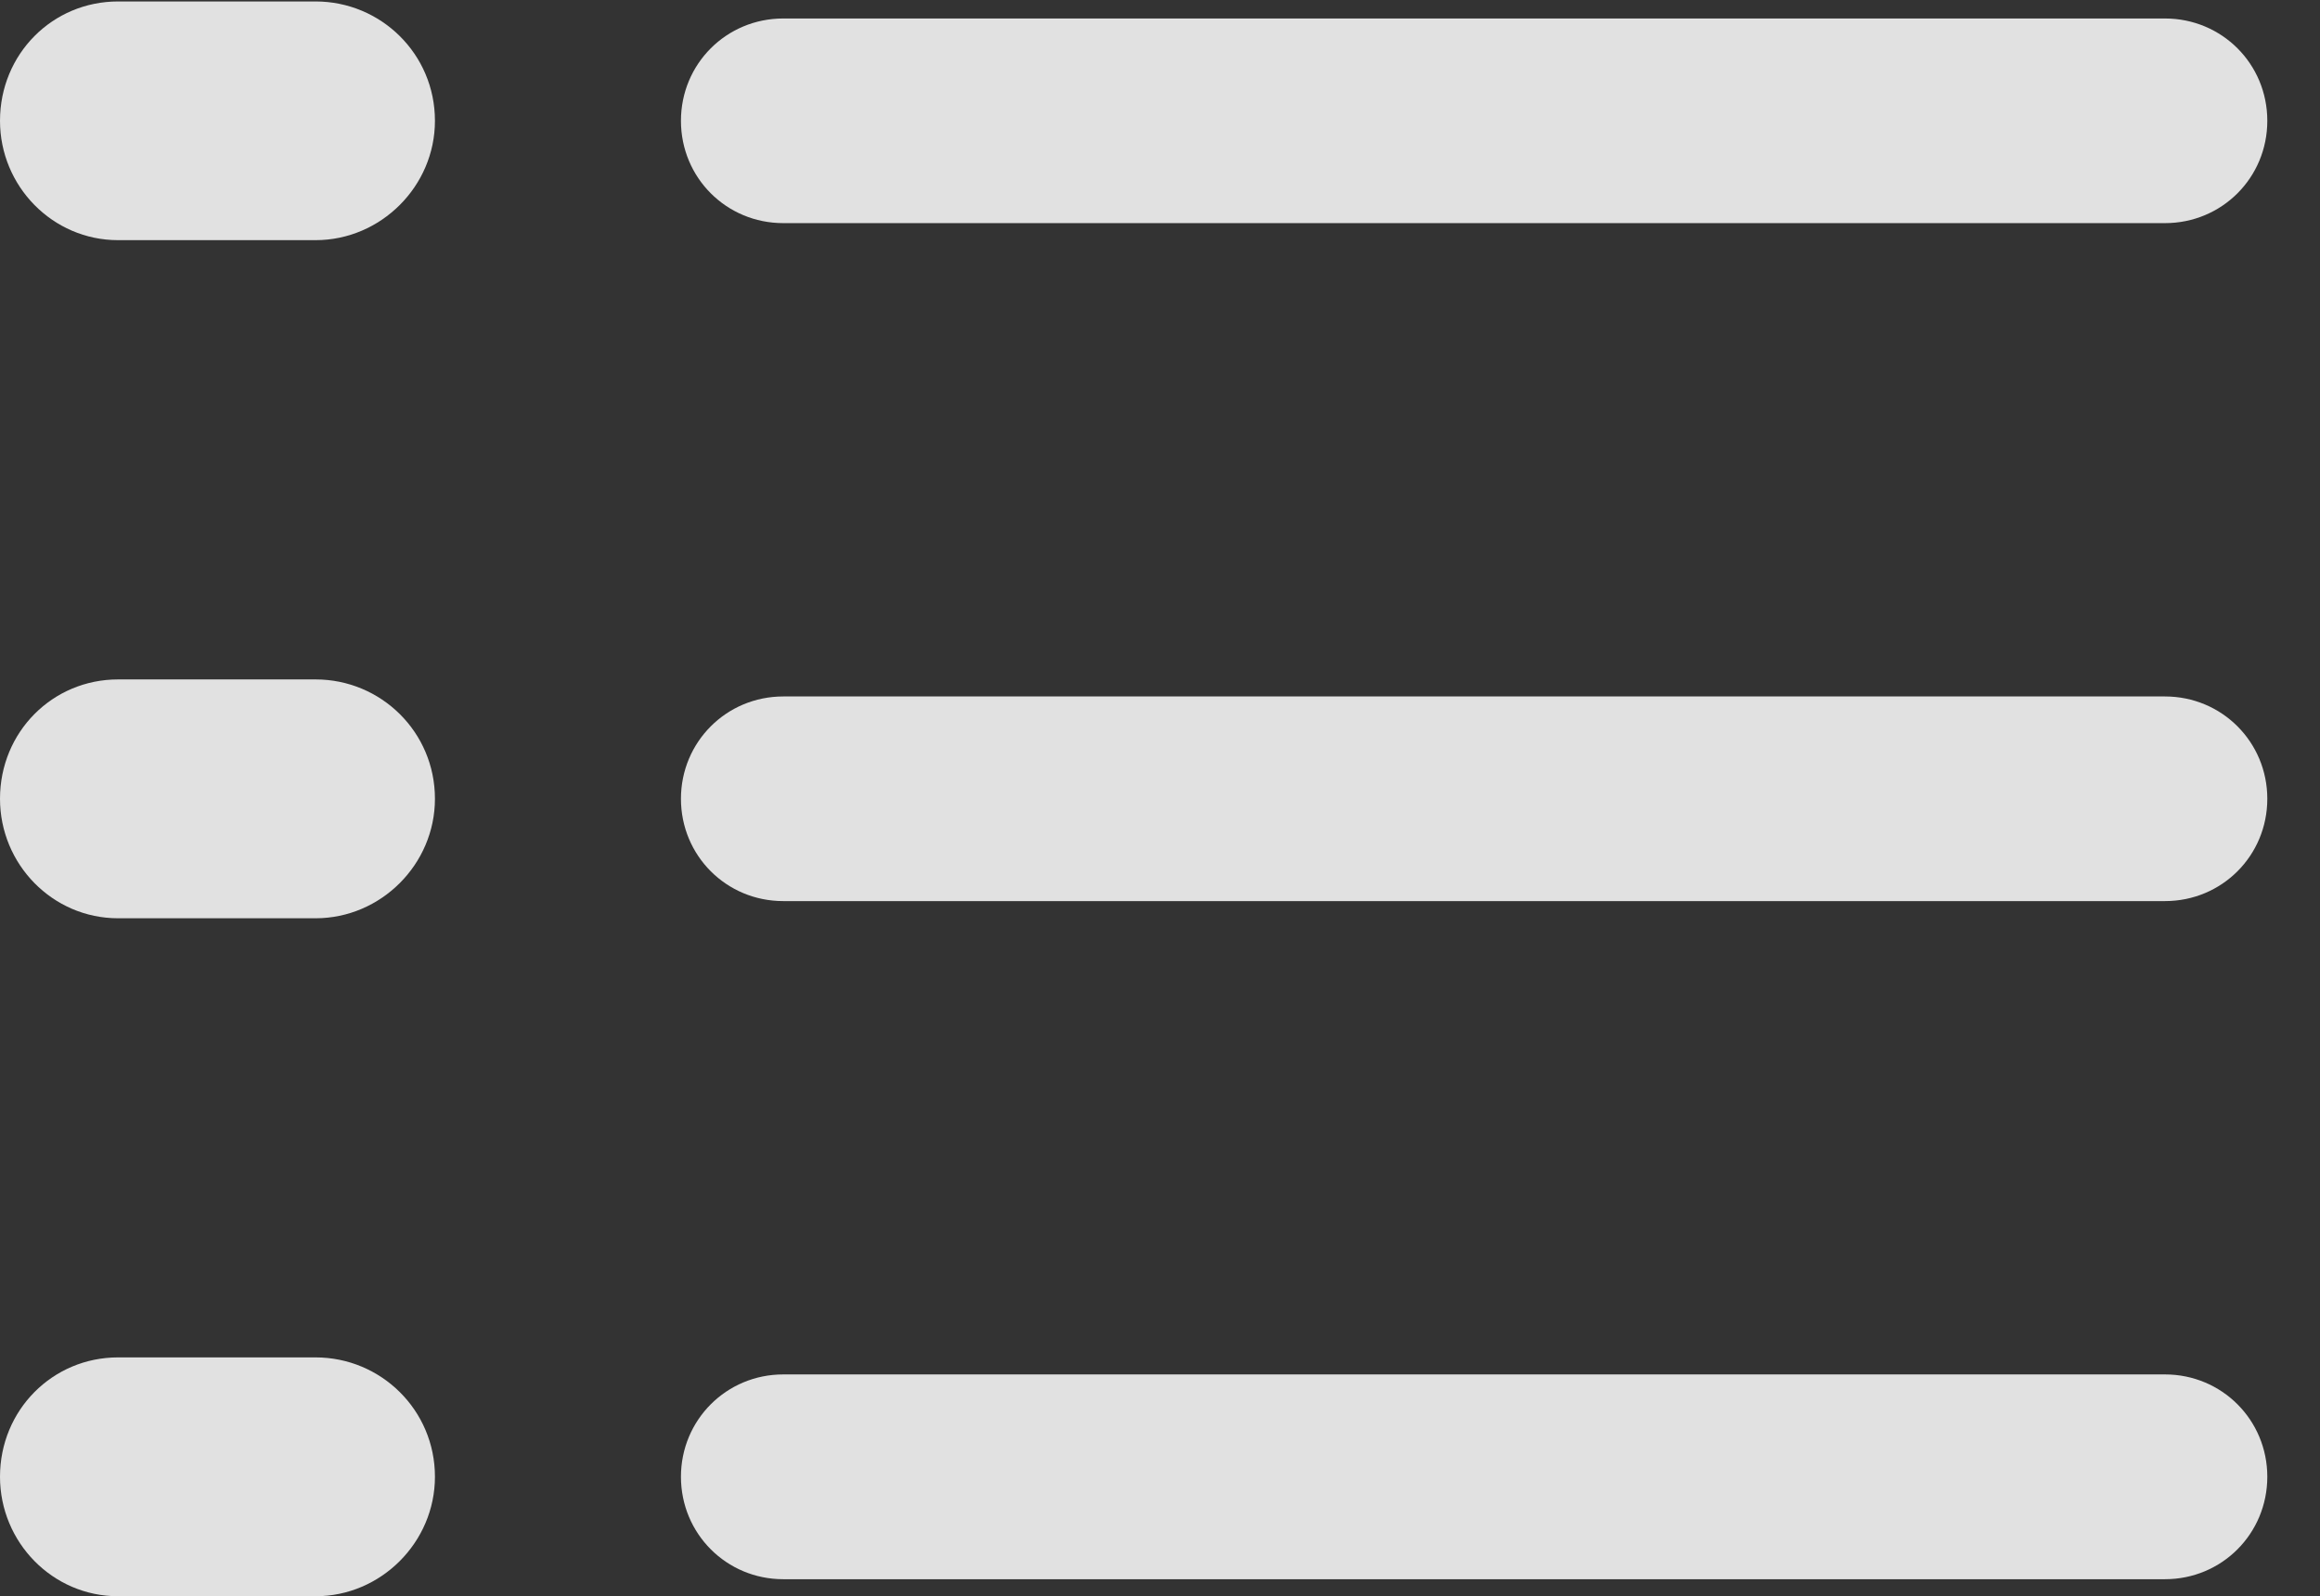 <?xml version="1.0" encoding="UTF-8"?>
<!--Generator: Apple Native CoreSVG 232.5-->
<!DOCTYPE svg
PUBLIC "-//W3C//DTD SVG 1.1//EN"
       "http://www.w3.org/Graphics/SVG/1.1/DTD/svg11.dtd">
<svg version="1.1" xmlns="http://www.w3.org/2000/svg" xmlns:xlink="http://www.w3.org/1999/xlink" width="15.938" height="10.967">
 <rect width="100%" height="100%" fill="#333333" stroke="none"/>
 <g>
  <rect height="10.967" opacity="0" width="15.938" x="0" y="0"/>
  <path d="M5.381 10.85L14.873 10.85C15.264 10.85 15.576 10.537 15.576 10.146C15.576 9.756 15.264 9.443 14.873 9.443L5.381 9.443C4.99 9.443 4.678 9.756 4.678 10.146C4.678 10.537 4.99 10.85 5.381 10.85Z" fill="#ffffff" fill-opacity="0.85"/>
  <path d="M0.811 10.967L2.168 10.967C2.617 10.967 2.988 10.596 2.988 10.146C2.988 9.688 2.617 9.326 2.168 9.326L0.811 9.326C0.361 9.326 0 9.688 0 10.146C0 10.596 0.361 10.967 0.811 10.967Z" fill="#ffffff" fill-opacity="0.85"/>
  <path d="M5.381 6.191L14.873 6.191C15.264 6.191 15.576 5.879 15.576 5.488C15.576 5.098 15.264 4.785 14.873 4.785L5.381 4.785C4.99 4.785 4.678 5.098 4.678 5.488C4.678 5.879 4.99 6.191 5.381 6.191Z" fill="#ffffff" fill-opacity="0.85"/>
  <path d="M0.811 6.309L2.168 6.309C2.617 6.309 2.988 5.938 2.988 5.488C2.988 5.029 2.617 4.668 2.168 4.668L0.811 4.668C0.361 4.668 0 5.029 0 5.488C0 5.938 0.361 6.309 0.811 6.309Z" fill="#ffffff" fill-opacity="0.85"/>
  <path d="M5.381 1.533L14.873 1.533C15.264 1.533 15.576 1.221 15.576 0.83C15.576 0.439 15.264 0.127 14.873 0.127L5.381 0.127C4.99 0.127 4.678 0.439 4.678 0.83C4.678 1.221 4.99 1.533 5.381 1.533Z" fill="#ffffff" fill-opacity="0.85"/>
  <path d="M0.811 1.65L2.168 1.65C2.617 1.65 2.988 1.279 2.988 0.83C2.988 0.371 2.617 0.01 2.168 0.01L0.811 0.01C0.361 0.01 0 0.371 0 0.83C0 1.279 0.361 1.65 0.811 1.65Z" fill="#ffffff" fill-opacity="0.85"/>
 </g>
</svg>
